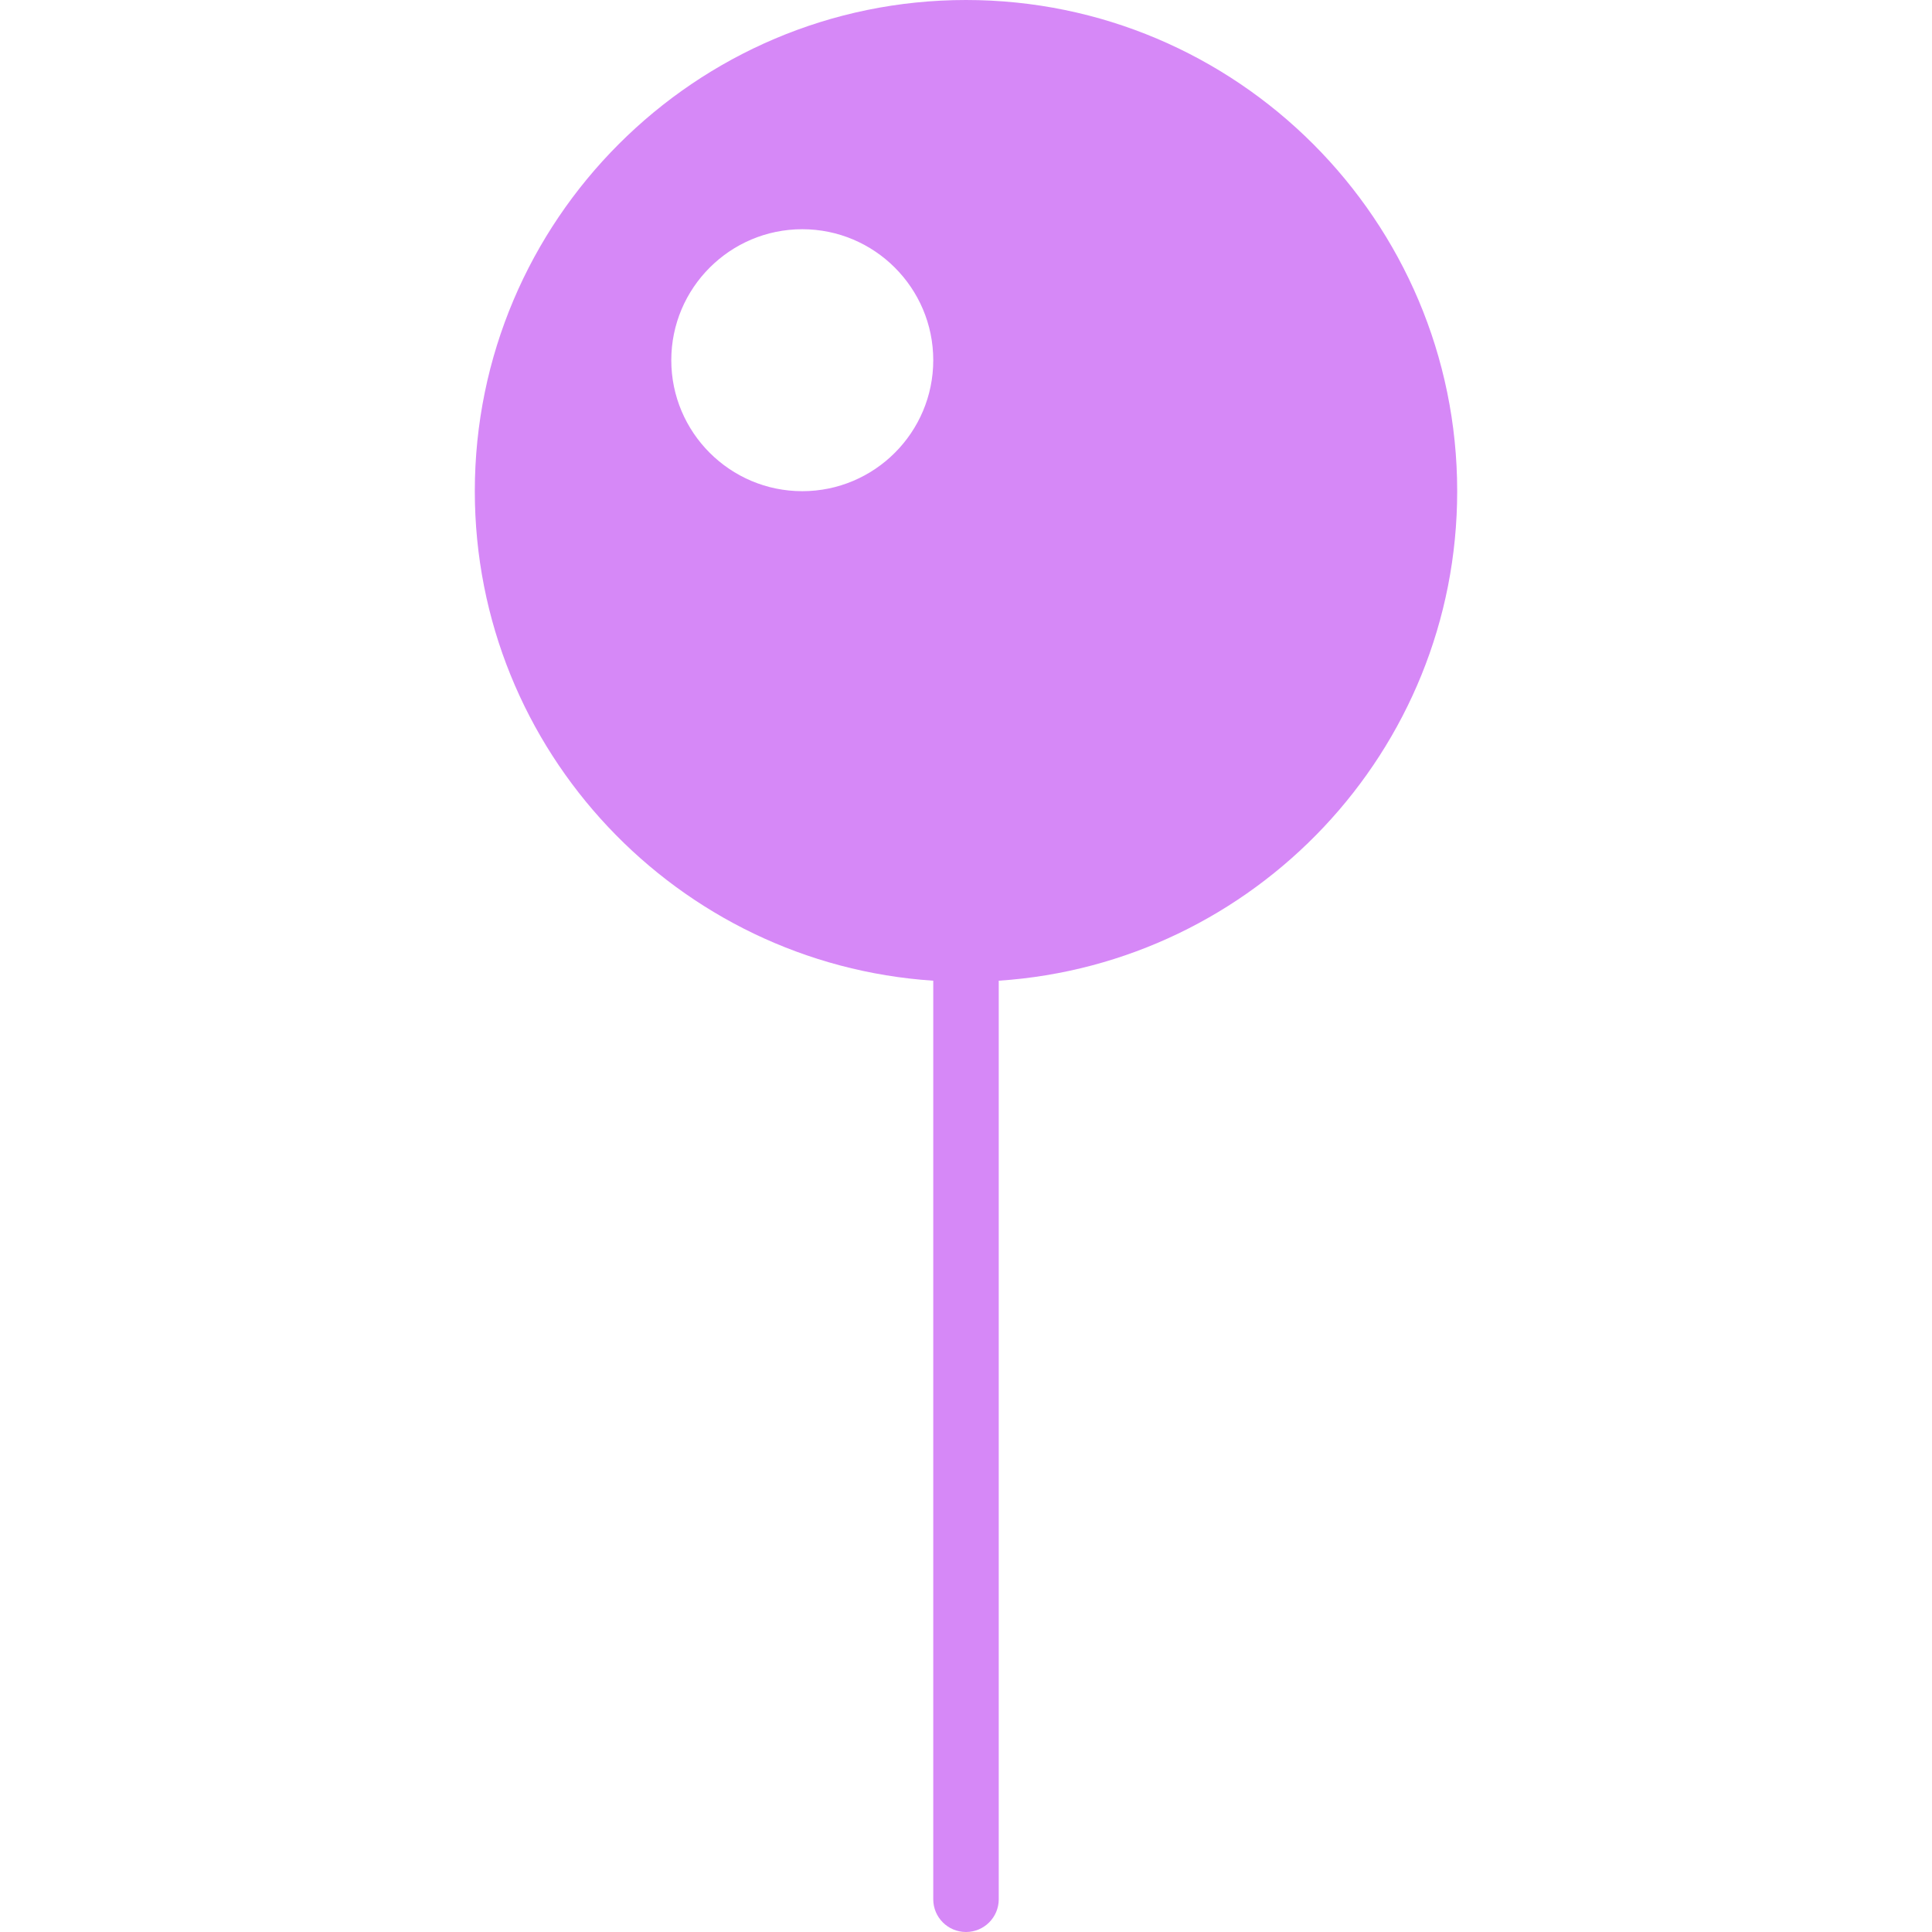 <?xml version="1.0" encoding="iso-8859-1"?>
<!-- Generator: Adobe Illustrator 19.0.0, SVG Export Plug-In . SVG Version: 6.00 Build 0)  -->
<svg xmlns="http://www.w3.org/2000/svg" xmlns:xlink="http://www.w3.org/1999/xlink" version="1.1" id="Capa_1" x="0px" y="0px" viewBox="0 0 59 59" style="enable-background:new 0 0 59 59;" xml:space="preserve" width="40px" height="40px">
<path d="M44.5,15c0-8.271-6.729-15-15-15s-15,6.729-15,15c0,7.934,6.195,14.431,14,14.949V58c0,0.553,0.448,1,1,1s1-0.447,1-1  V29.949C38.305,29.431,44.5,22.934,44.5,15z M24.5,15c-2.206,0-4-1.794-4-4s1.794-4,4-4s4,1.794,4,4S26.706,15,24.5,15z" fill="#d688f7"/>
<g>
</g>
<g>
</g>
<g>
</g>
<g>
</g>
<g>
</g>
<g>
</g>
<g>
</g>
<g>
</g>
<g>
</g>
<g>
</g>
<g>
</g>
<g>
</g>
<g>
</g>
<g>
</g>
<g>
</g>
</svg>
